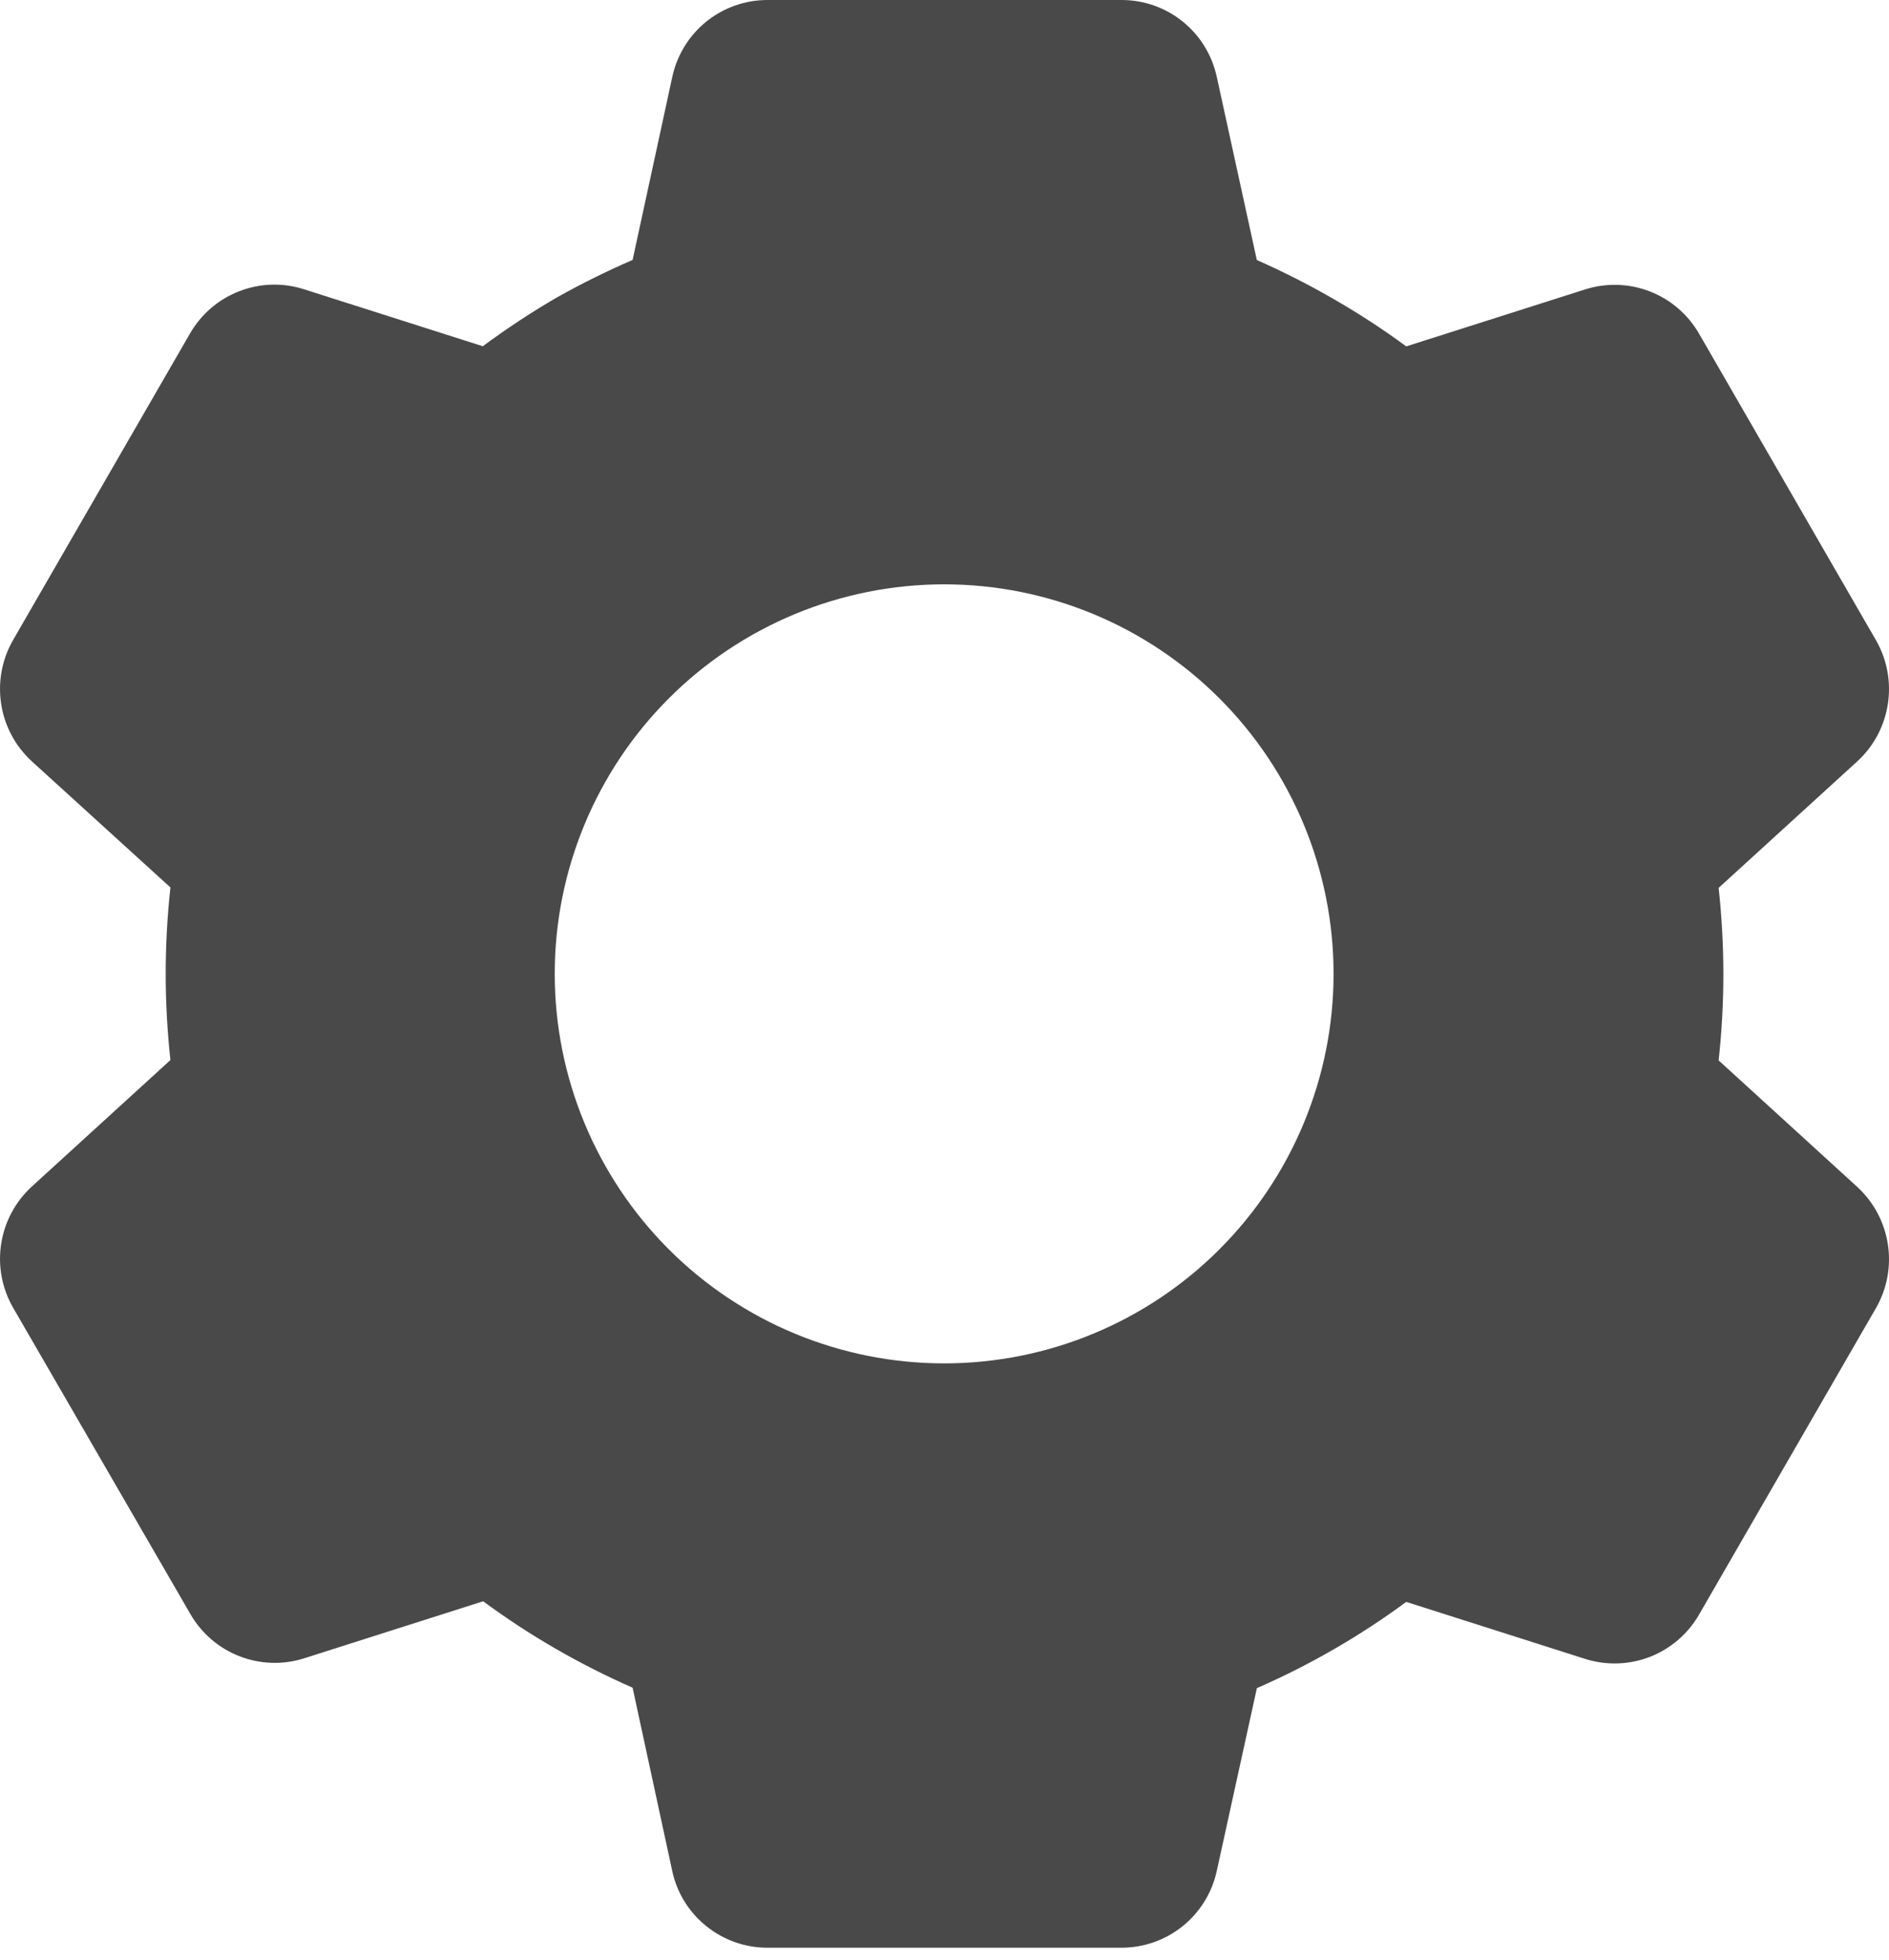 <svg width="27" height="28" viewBox="0 0 27 28" fill="none" xmlns="http://www.w3.org/2000/svg">
<path d="M16.033 27.829H10.968C10.651 27.829 10.343 27.72 10.096 27.521C9.848 27.323 9.676 27.045 9.609 26.735L9.042 24.114C8.287 23.782 7.57 23.369 6.906 22.879L4.35 23.693C4.048 23.79 3.721 23.78 3.425 23.665C3.129 23.551 2.881 23.338 2.722 23.063L0.184 18.679C0.027 18.403 -0.032 18.083 0.017 17.77C0.066 17.456 0.22 17.169 0.453 16.955L2.436 15.146C2.346 14.326 2.346 13.499 2.436 12.68L0.453 10.876C0.219 10.661 0.065 10.373 0.017 10.06C-0.032 9.746 0.027 9.426 0.184 9.15L2.717 4.763C2.876 4.488 3.124 4.275 3.42 4.161C3.716 4.046 4.042 4.036 4.345 4.133L6.901 4.947C7.24 4.696 7.594 4.462 7.958 4.251C8.31 4.053 8.672 3.874 9.042 3.714L9.61 1.095C9.678 0.785 9.849 0.507 10.096 0.308C10.343 0.109 10.651 0 10.968 0H16.033C16.35 0 16.658 0.109 16.905 0.308C17.152 0.507 17.323 0.785 17.391 1.095L17.964 3.715C18.354 3.888 18.735 4.081 19.104 4.297C19.447 4.496 19.78 4.714 20.1 4.949L22.657 4.135C22.96 4.039 23.286 4.049 23.582 4.164C23.878 4.279 24.125 4.491 24.284 4.766L26.817 9.153C27.139 9.719 27.028 10.436 26.548 10.877L24.565 12.686C24.655 13.505 24.655 14.332 24.565 15.151L26.548 16.96C27.028 17.403 27.139 18.118 26.817 18.684L24.284 23.071C24.125 23.346 23.877 23.559 23.581 23.674C23.285 23.788 22.959 23.798 22.656 23.702L20.1 22.888C19.436 23.377 18.721 23.79 17.965 24.12L17.391 26.735C17.323 27.045 17.151 27.322 16.904 27.521C16.657 27.72 16.35 27.828 16.033 27.829ZM13.495 8.349C12.019 8.349 10.603 8.935 9.559 9.979C8.516 11.023 7.929 12.438 7.929 13.914C7.929 15.39 8.516 16.806 9.559 17.85C10.603 18.894 12.019 19.48 13.495 19.48C14.971 19.48 16.387 18.894 17.43 17.85C18.474 16.806 19.061 15.39 19.061 13.914C19.061 12.438 18.474 11.023 17.43 9.979C16.387 8.935 14.971 8.349 13.495 8.349Z" fill="#494949"/>
</svg>
